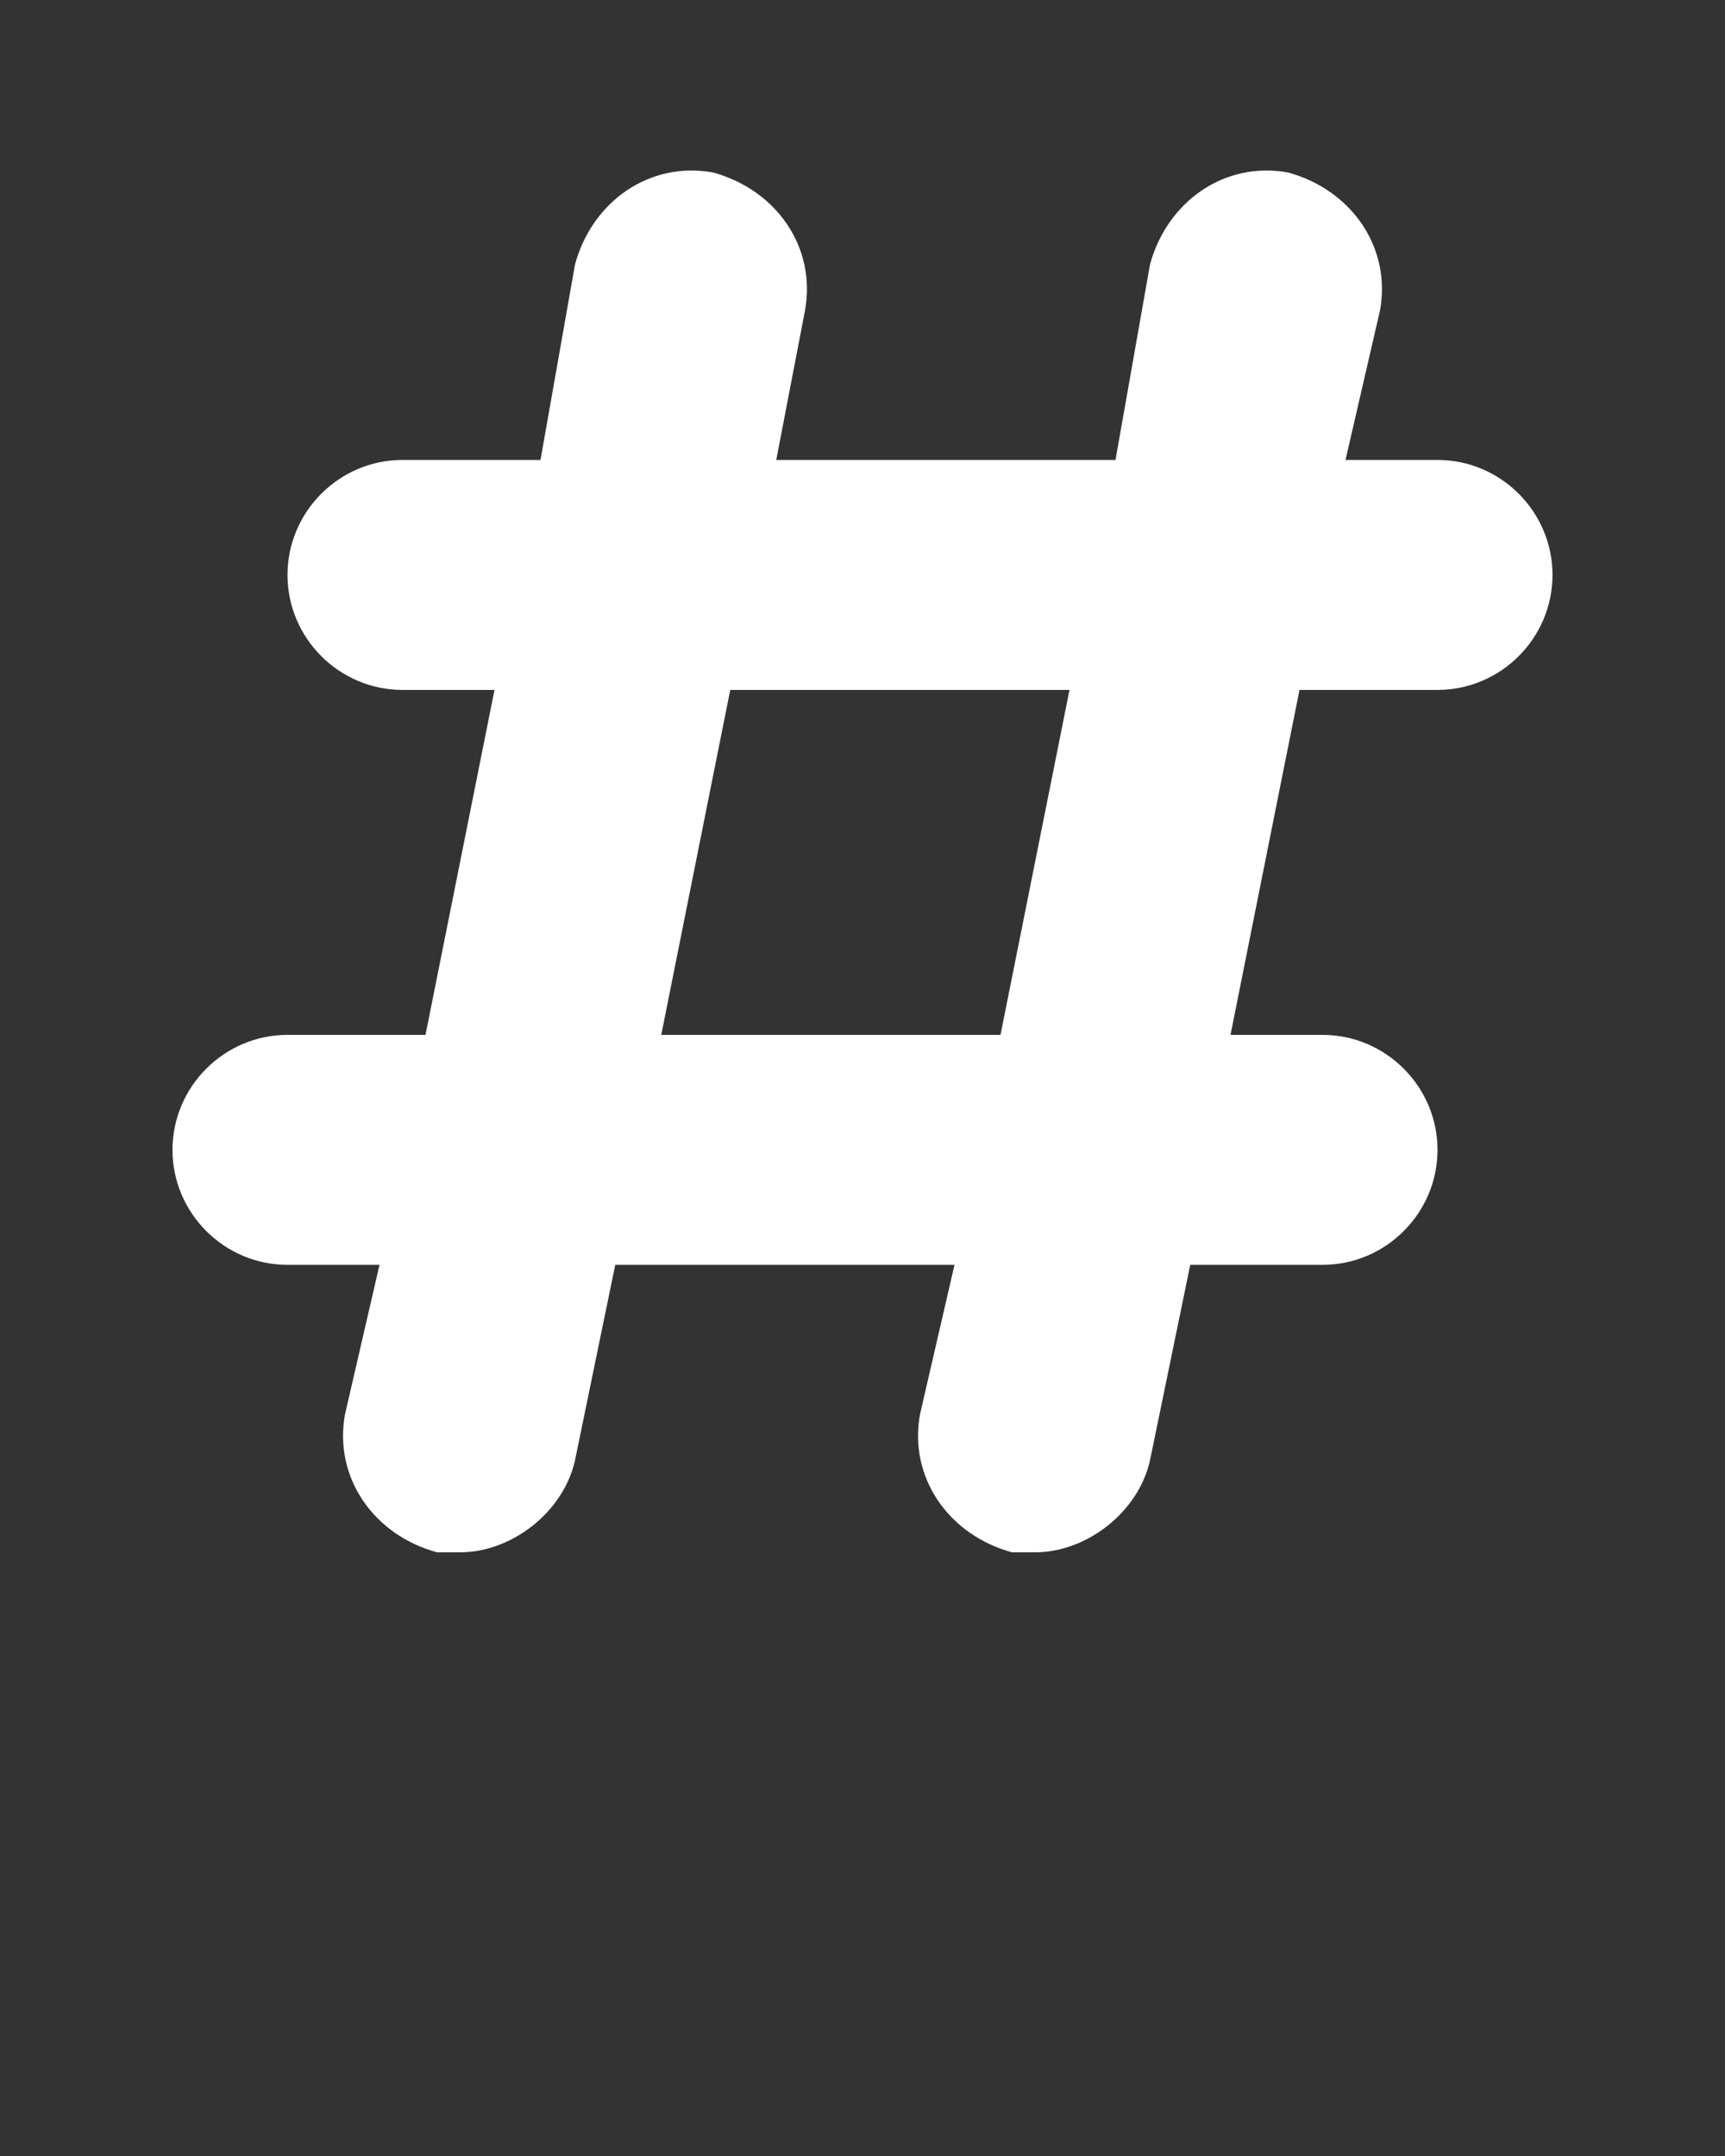 <svg xmlns="http://www.w3.org/2000/svg" xmlns:xlink="http://www.w3.org/1999/xlink" version="1.1" x="0px" y="0px" viewBox="1 -7 30 37.5" style="enable-background:new 1 -7 30 30; fill: white;" xml:space="preserve"><rect x="1" y="-7" width="30" height="37.5" fill="#333333" stroke="none"/><path d="M26,1h-1.6L25-1.6c0.2-1.1-0.5-2.1-1.6-2.4c-1.1-0.2-2.1,0.5-2.4,1.6L20.4,1h-5.9L15-1.6c0.2-1.1-0.5-2.1-1.6-2.4  c-1.1-0.2-2.1,0.5-2.4,1.6L10.4,1H8C6.9,1,6,1.9,6,3s0.9,2,2,2h1.6l-1.2,6H6c-1.1,0-2,0.9-2,2s0.9,2,2,2h1.6L7,17.6  c-0.2,1.1,0.5,2.1,1.6,2.4c0.1,0,0.3,0,0.4,0c0.9,0,1.8-0.7,2-1.6l0.7-3.4h5.9L17,17.6c-0.2,1.1,0.5,2.1,1.6,2.4c0.1,0,0.3,0,0.4,0  c0.9,0,1.8-0.7,2-1.6l0.7-3.4H24c1.1,0,2-0.9,2-2s-0.9-2-2-2h-1.6l1.2-6H26c1.1,0,2-0.9,2-2S27.1,1,26,1z M18.4,11h-5.9l1.2-6h5.9  L18.4,11z"/></svg>